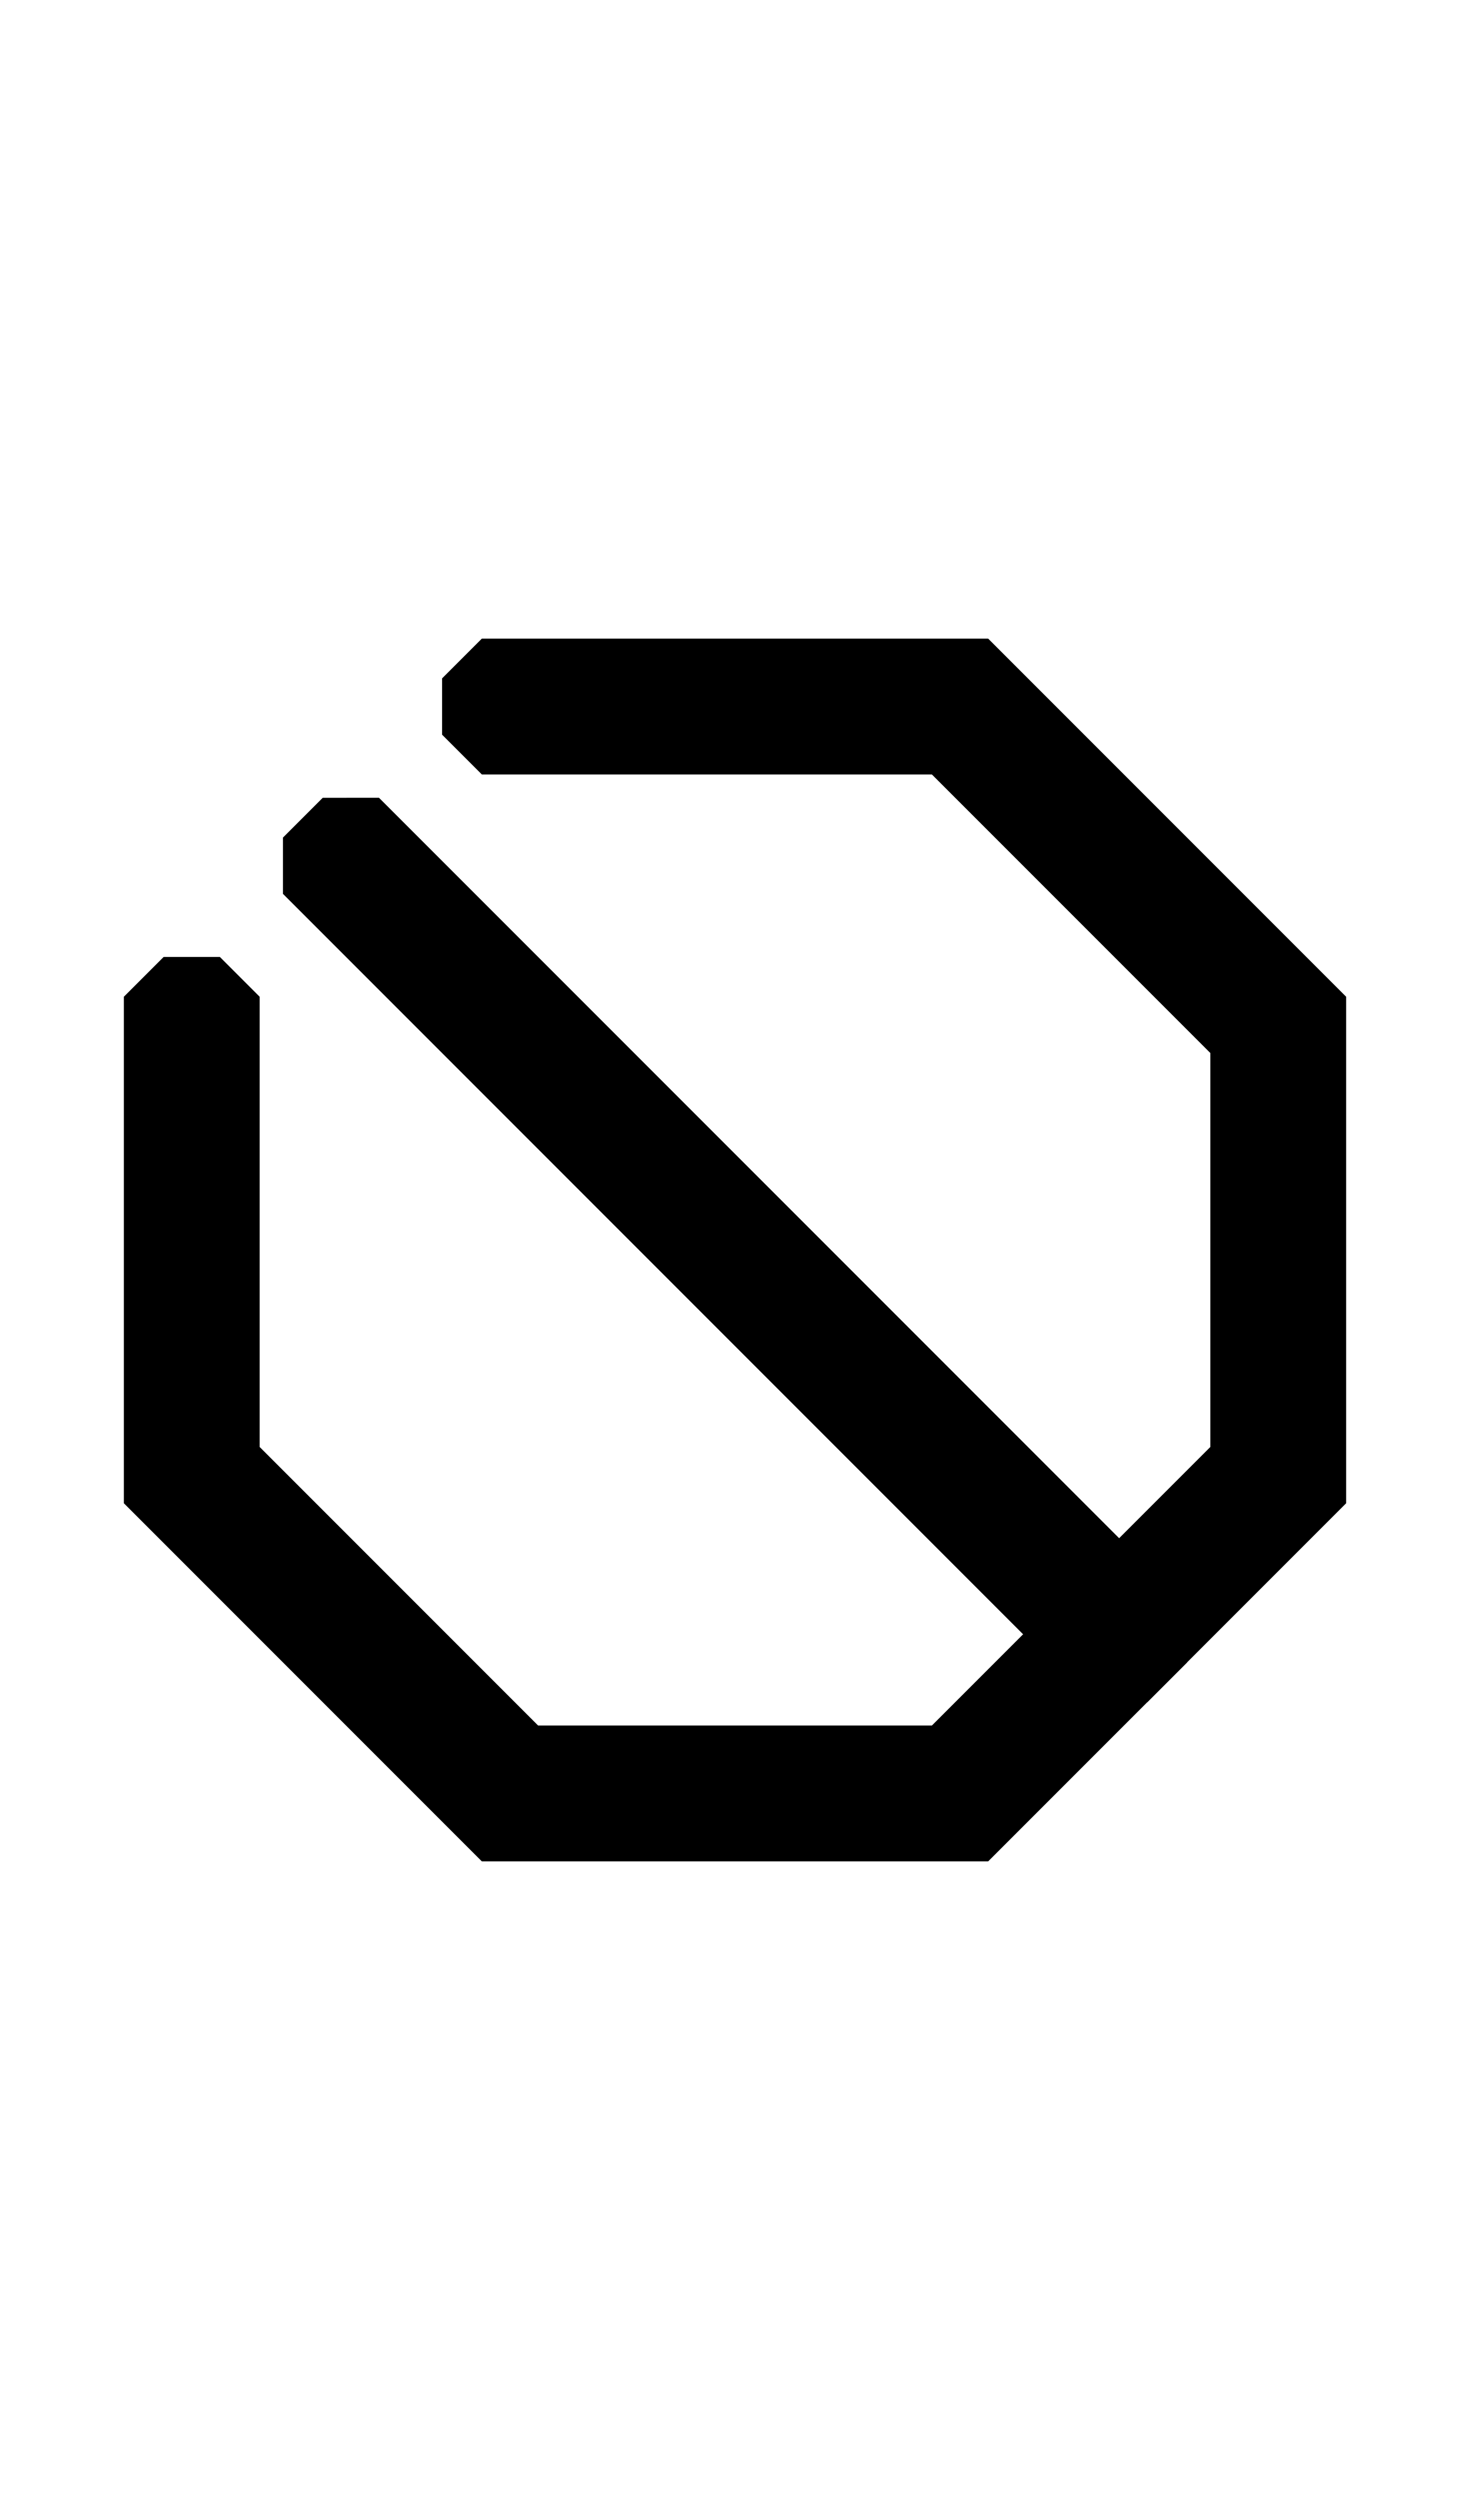 <svg width="500" height="850" xmlns="http://www.w3.org/2000/svg">
    <path d="M42.127 338.896v172.208l121.769 121.769h172.208l121.769-121.769V338.896L336.104 217.127H163.896l-13.53 13.53v19.134l13.53 13.53H316.97l94.708 94.708v133.942l-94.708 94.708H183.029L88.321 491.97V338.896l-13.53-13.53H55.657z"/>
    <path d="m128.91 271.245-19.134.002-13.529 13.529-.001 19.135 274.843 274.844 19.136-.002 13.528-13.529.001-19.135z"/>
</svg>